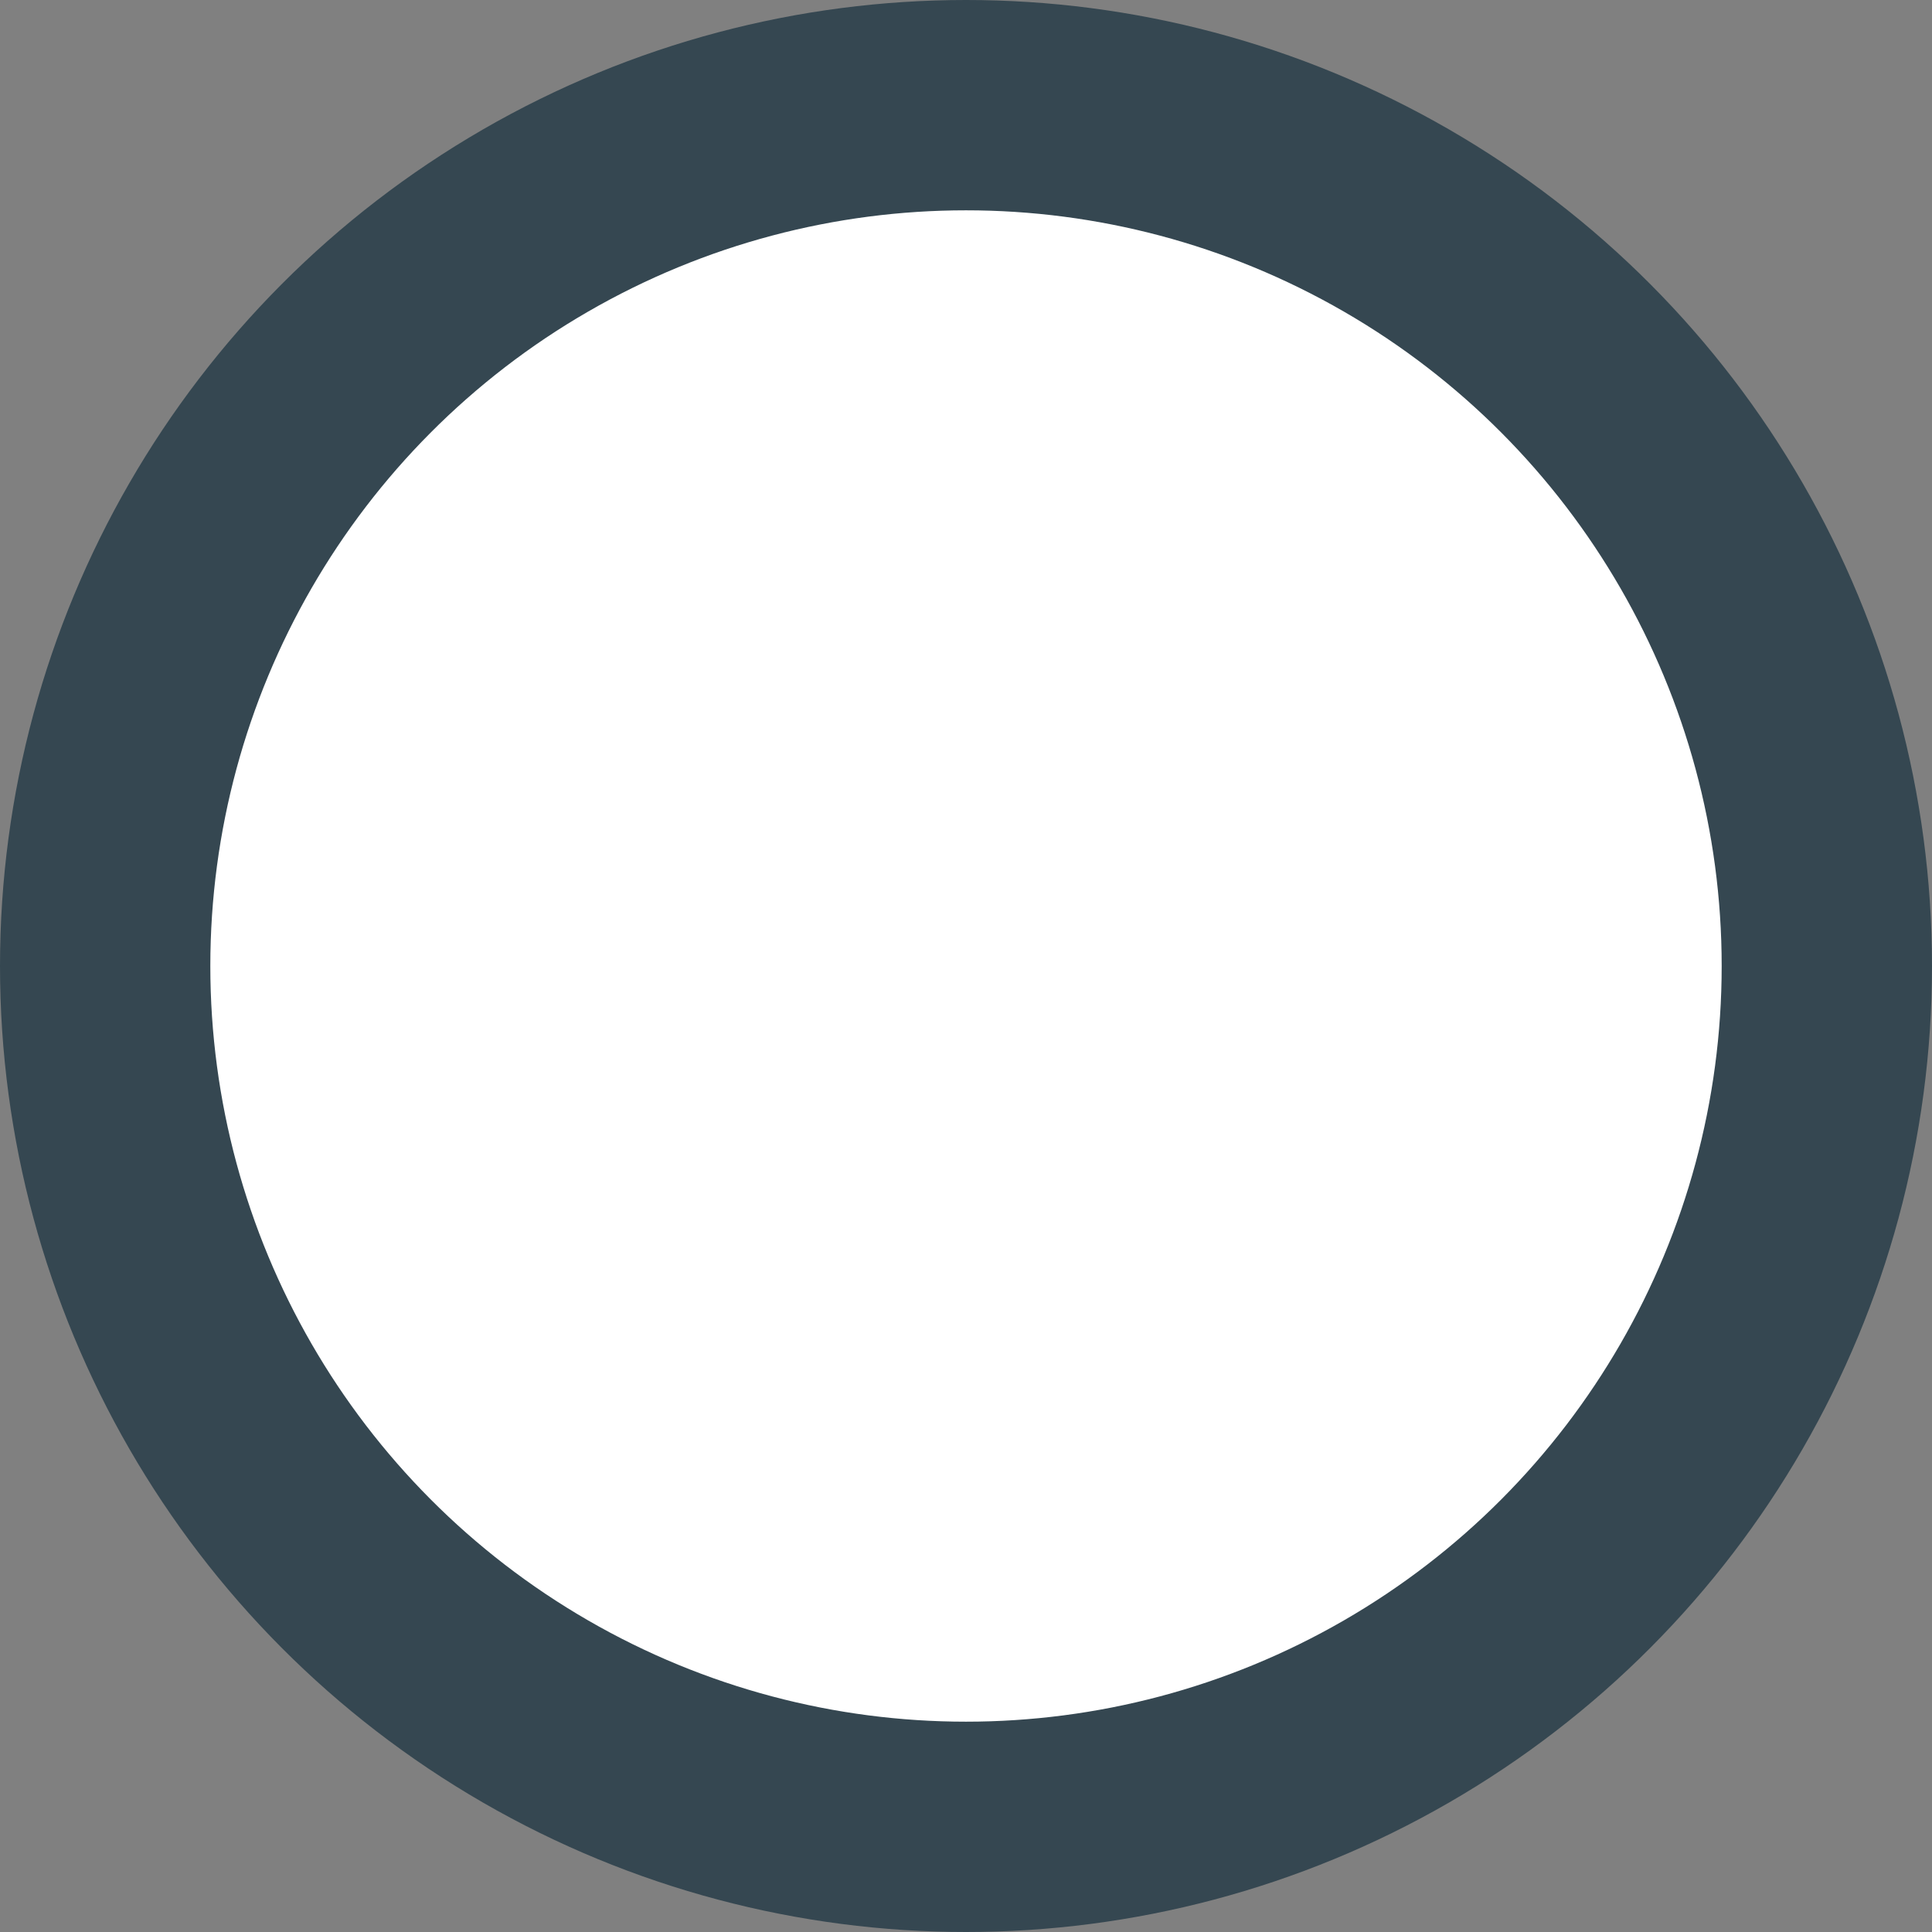 <?xml version="1.0" encoding="UTF-8"?>
<svg id="Layer_2" data-name="Layer 2" xmlns="http://www.w3.org/2000/svg" viewBox="0 0 91.86 91.86">
  <rect x="0" y="0" width="91.86" height="91.86" fill="#808080" stroke="none"/>
  <defs>
    <style>
      .cls-1 {
        fill: #fff;
        stroke: #354751;
        stroke-miterlimit: 10;
        stroke-width: 10px;
      }
    </style>
  </defs>
  <g id="Layer_2-2" data-name="Layer 2">
    <circle class="cls-1" cx="45.93" cy="45.93" r="40.93"/>
  </g>
</svg>